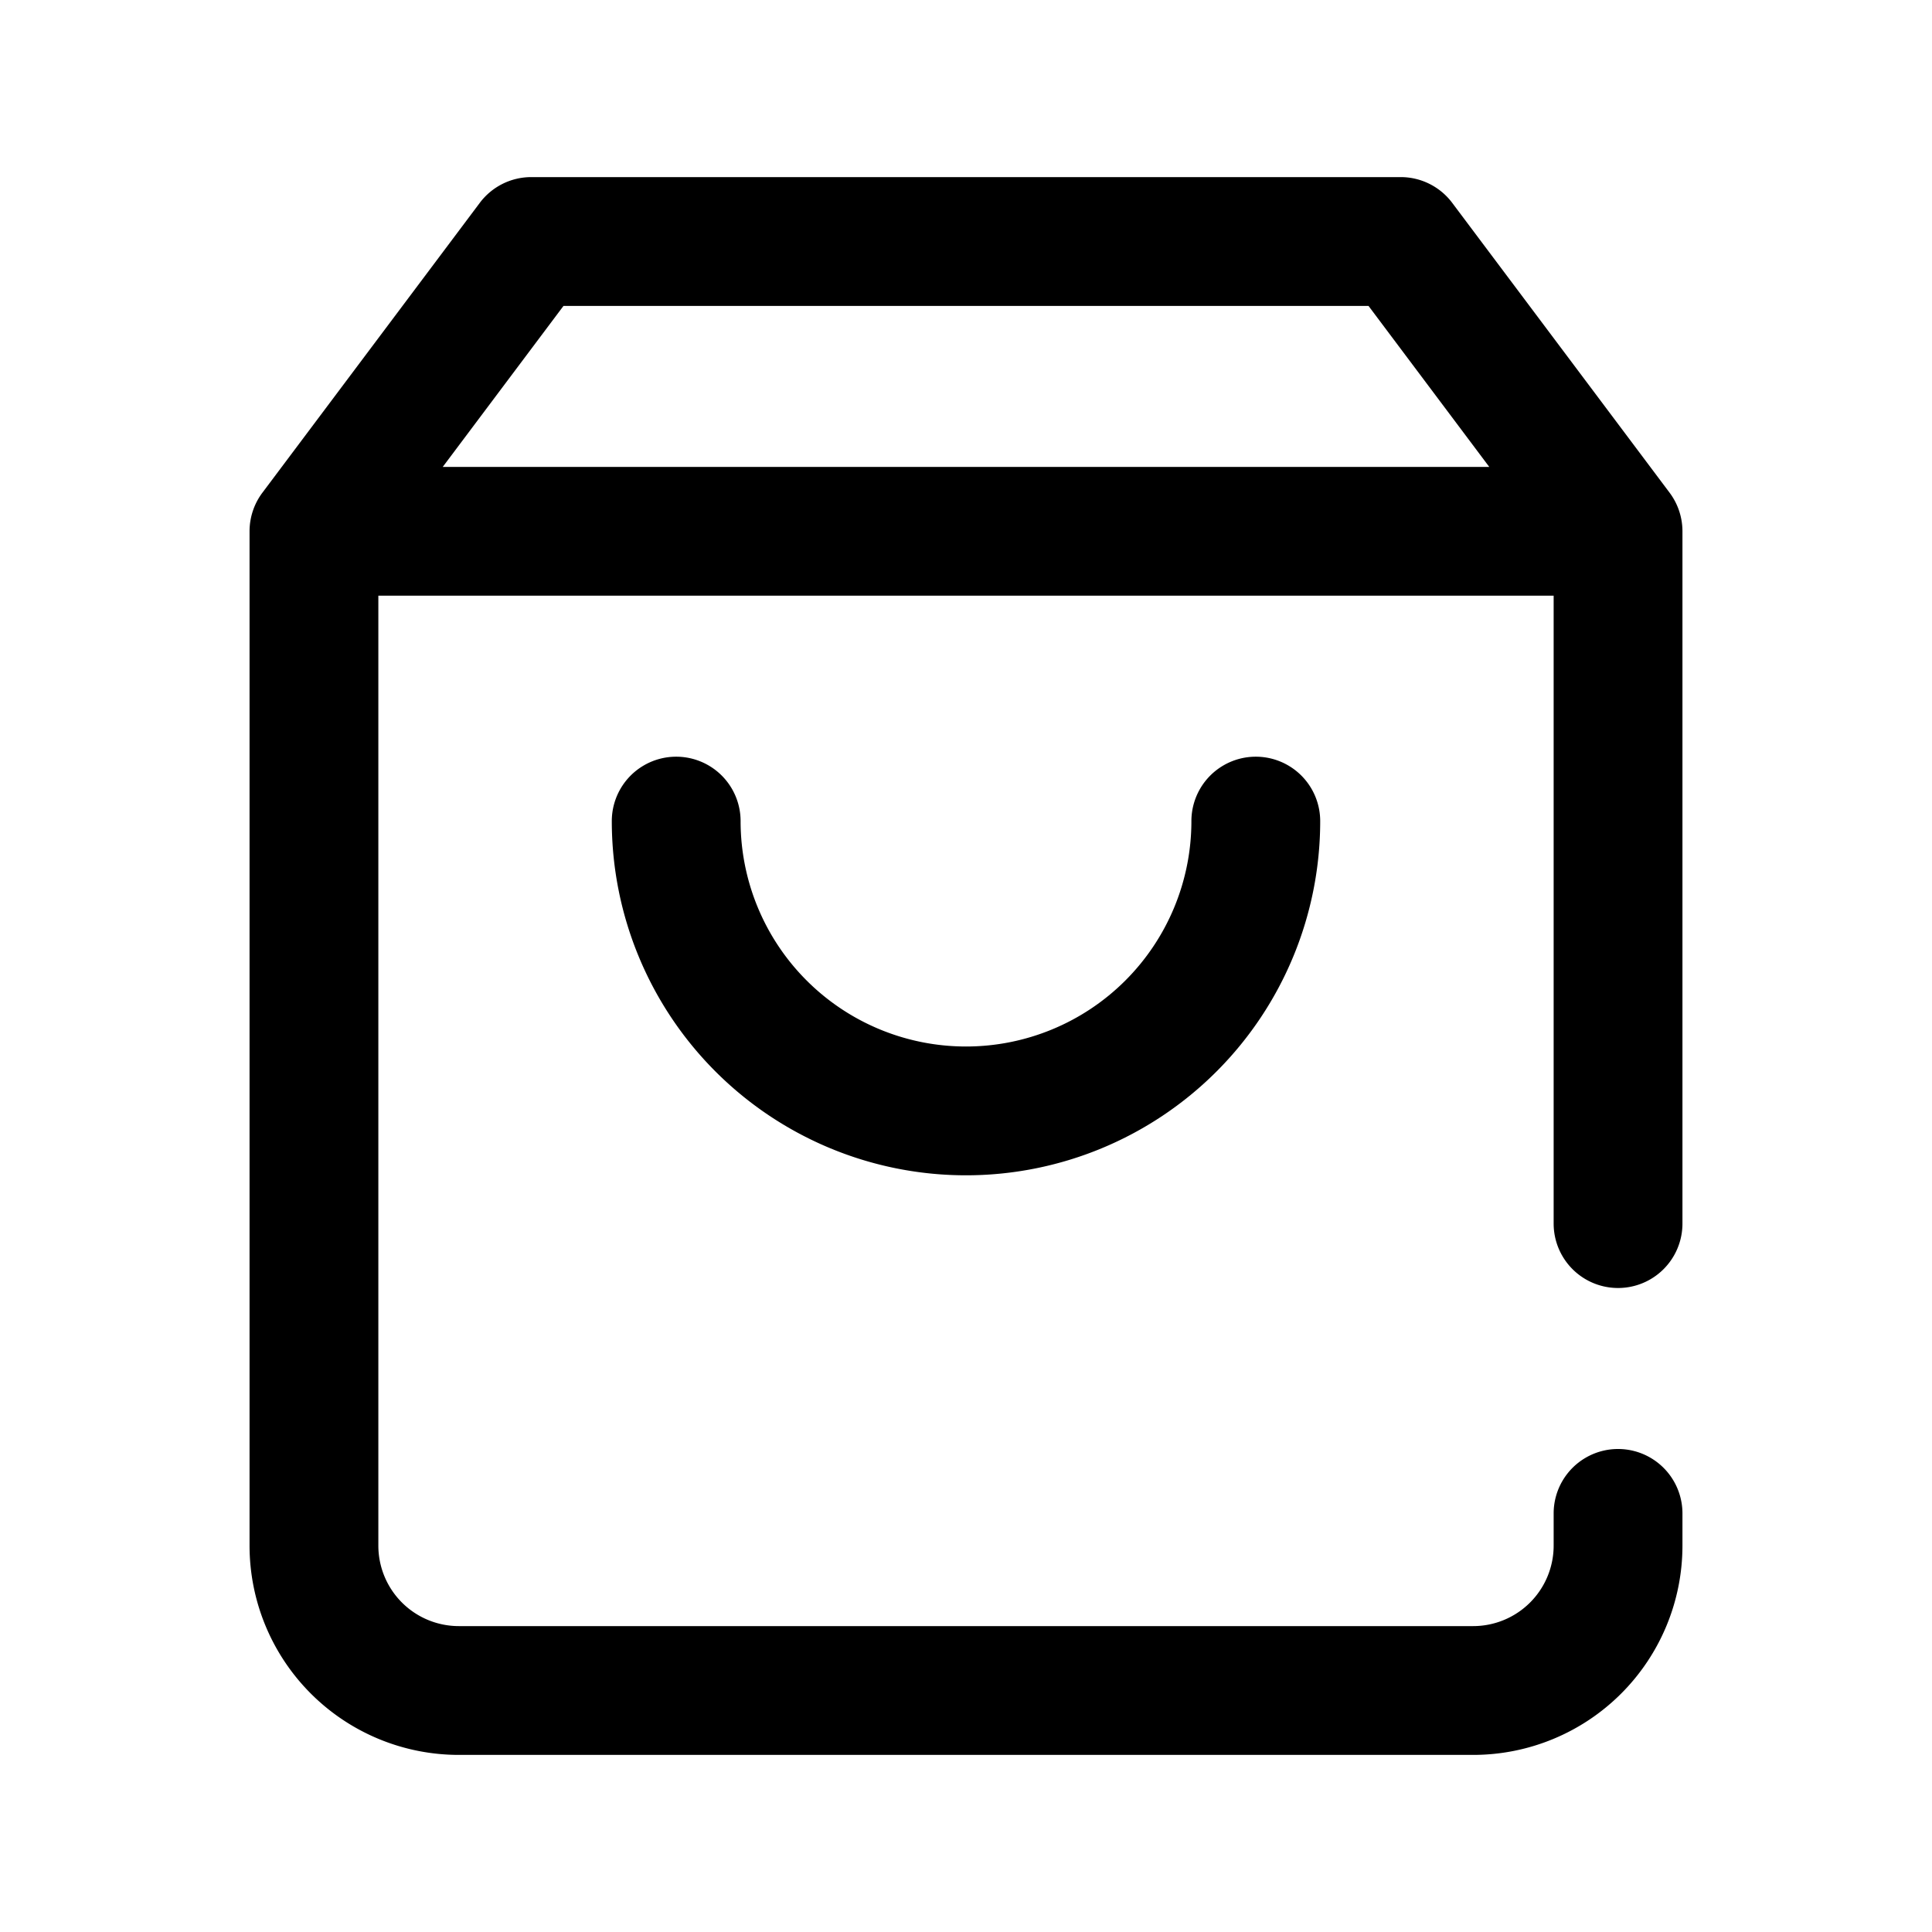 <svg viewBox="0 0 24 24" focusable="false"><path d="M6.6 2.2a.8.8 0 00-.64.32l-2.7 3.6a.8.8 0 00-.16.48v12.6a2.6 2.6 0 002.6 2.6h12.6a2.6 2.6 0 002.6-2.6v-.4a.8.8 0 10-1.6 0v.4a1 1 0 01-1 1H5.7a1 1 0 01-1-1V7.4h14.6v7.8a.8.8 0 001.6 0V6.6a.8.8 0 00-.16-.48l-2.7-3.6a.8.8 0 00-.64-.32H6.6zM5.5 5.8l1.5-2h10l1.5 2h-13zm3.7 4.4a.8.8 0 10-1.6 0 4.4 4.4 0 108.8 0 .8.8 0 10-1.6 0 2.8 2.8 0 01-5.6 0z" /></svg>
